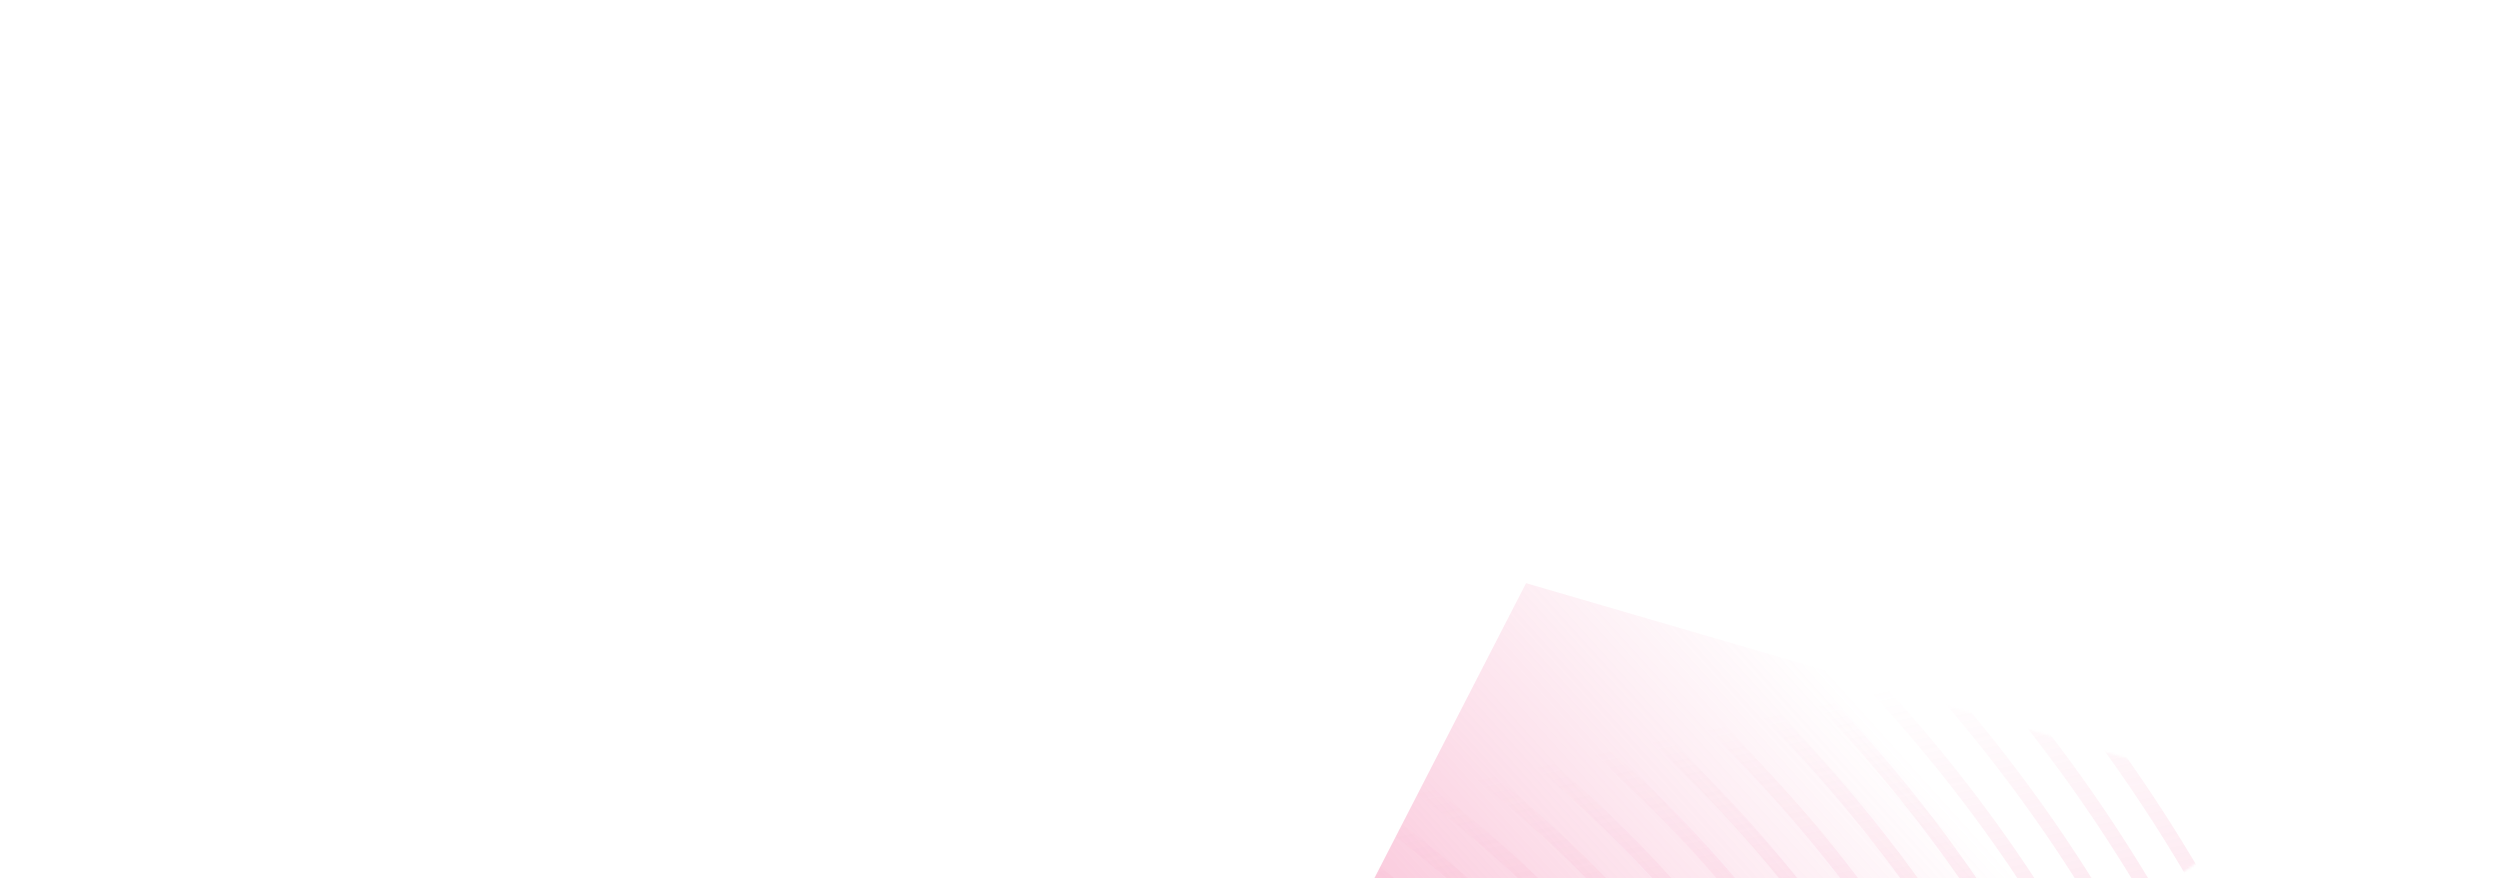 <svg xmlns="http://www.w3.org/2000/svg" width="1076px" height="378px" fill="none" transform="rotate(0) scale(1, 1)"><g filter="url(#a)"><path fill="url(#b)" fill-rule="evenodd" d="m409 733 574-386.9L656.816 251 409 733Z" clip-rule="evenodd"/></g><mask id="c" width="574" height="482" x="409" y="251" maskUnits="userSpaceOnUse" style="mask-type:alpha"><path fill="#ffffff" fill-rule="evenodd" d="m409 733 574-386.9L656.816 251 409 733Z" clip-rule="evenodd"/></mask><g mask="url(#c)"><path fill="url(#d)" fill-opacity=".64" fill-rule="evenodd" d="M717.652 270.954c-127.706-107.486-298.92-166.567-482.494-166.567-1.242 0-2.487.003-3.732.009-80.444.351-158.458 12.027-231.426 34.085v-6.153c73.028-21.878 151.006-33.491 231.399-33.84.362 0 .722-.002 1.08-.003h.349l.591-.002h1.739c185.065 0 357.758 59.609 486.586 168.04C865.259 387.317 942.94 559.5 947.221 764.904h-6.192c-4.271-203.658-81.23-374.305-223.377-493.95ZM234.987 439.222c-1.17 0-2.367.006-3.54.015-87.416.75-169 28.053-231.447 77.108v-7.575c63.014-48.005 144.37-74.696 231.393-75.443 1.254-.012 2.508-.018 3.762-.018 93.341 0 180.49 29.949 245.749 84.536 71.684 59.957 111.421 145.202 115.591 247.056h-6.213c-9.17-224.043-188.287-325.679-355.295-325.679Zm.003-19.698c-1.173 0-2.358.006-3.534.015-86.327.702-167.293 25.878-231.456 71.405v-7.301c64.616-44.646 145.402-69.315 231.408-70.011 1.251-.012 2.496-.015 3.747-.015 98.741 0 190.927 31.698 259.923 89.453 75.906 63.531 117.872 153.893 122.054 261.831h-6.213c-9.201-237.567-199-345.377-375.929-345.377Zm-3.522-19.68a459.44 459.44 0 0 1 3.522-.015c186.862 0 387.341 113.975 396.56 365.072h6.213c-4.194-114.028-48.387-209.499-128.507-276.609-72.74-60.926-169.963-94.372-274.101-94.372-1.248 0-2.484.003-3.732.015-85.166.654-165.517 23.567-231.423 65.33v7.203c65.55-42.543 146.011-65.97 231.468-66.624Zm3.522-19.709c-1.167 0-2.346.006-3.513.015-84.737.615-164.79 22.547-231.477 62.507v-6.984c66.99-39.293 146.932-60.818 231.429-61.433 1.248-.009 2.481-.015 3.726-.015 109.541 0 211.795 35.192 288.276 99.293 84.341 70.685 130.76 171.268 134.966 291.383h-6.213c-9.237-264.627-220.405-384.766-417.194-384.766Zm-3.504-19.683a456.31 456.31 0 0 1 3.51-.012c206.713 0 428.566 126.302 437.818 404.461h6.213c-4.215-126.202-52.862-231.897-141.421-306.164-80.222-67.268-187.51-104.207-302.451-104.207-1.242 0-2.469.003-3.714.012C147.52 355.124 67.892 375.398 0 412.51v6.786c67.631-37.688 147.373-58.265 231.486-58.844Zm316.203 87.944c-83.681-70.205-196.114-108.341-316.203-107.642-83.582.552-163.05 19.965-231.486 55.647v-6.789c68.645-35.157 148.048-54.216 231.444-54.768 1.242-.009 2.469-.012 3.711-.012 120.338 0 232.66 38.685 316.62 109.124 92.789 77.846 143.665 188.653 147.886 320.945h-6.192c-4.206-130.534-54.359-239.805-145.78-316.505ZM231.492 321.059c125.48-.693 242.947 39.18 330.369 112.556 95.642 80.276 148.021 194.662 152.236 331.286h6.192c-4.227-138.379-57.333-254.301-154.345-335.723-87.698-73.61-205.06-114.041-330.792-114.041-1.239 0-2.457.003-3.702.012-82.985.522-162.136 18.69-231.45 52.137v6.618c69.125-33.903 148.354-52.323 231.492-52.845Zm344.534 97.772C484.87 342.287 362.441 300.57 231.492 301.362 148.759 301.863 69.716 319.319 0 351.608v-6.621c69.87-31.869 148.867-49.037 231.45-49.538l.071-.001a734.69 734.69 0 0 1 3.631-.011c131.135 0 253.518 42.176 344.96 118.951 101.234 85.007 156.575 206.041 160.811 350.513h-6.192c-4.221-142.714-58.836-262.215-158.705-346.07ZM235.152 281.652c135.035 0 260.988 43.394 355.04 122.395 104.096 87.434 160.943 212.047 165.17 360.854h6.191c-4.241-150.562-61.811-276.708-167.272-365.294-95.177-79.946-222.594-123.865-359.126-123.865-1.204 0-2.401.006-3.605.012H231.456C149.182 276.231 70.386 292.71 0 323.18v6.474c70.238-30.842 149.101-47.513 231.489-47.99 1.215-.009 2.448-.012 3.663-.012Zm369.209 107.612c-98.636-82.88-231.15-128.102-372.869-127.295-82.085.456-160.795 16.386-231.492 45.909v-6.474c70.817-29.178 149.488-44.889 231.456-45.348 1.242-.006 2.46-.009 3.699-.009 141.923 0 274.38 45.669 373.295 128.78 109.682 92.159 169.486 223.422 173.734 380.074h-6.192c-4.236-154.9-63.311-284.627-171.631-375.637ZM235.155 242.262c145.82 0 281.844 46.884 383.372 132.215 112.544 94.592 173.857 229.431 178.096 390.424h6.192c-4.251-162.745-66.287-299.12-180.202-394.858-102.656-86.279-240.144-133.691-387.461-133.691-1.219 0-2.418.006-3.643.012h-.059c-81.698.438-160.243 15.48-231.45 43.479v6.348c71.09-28.305 149.698-43.479 231.489-43.92 1.221-.006 2.448-.009 3.666-.009Zm397.538 117.431c-105.272-88.502-246.315-137.125-397.535-137.125-1.221 0-2.451.002-3.669.009C149.926 223 71.465 237.651 0 264.861v-6.351c71.564-26.922 149.98-41.42 231.45-41.843l.105-.001c1.209-.006 2.396-.011 3.597-.011 152.717 0 295.233 49.154 401.627 138.601 118.136 99.317 182.404 240.807 186.661 409.645h-6.192c-4.242-167.083-67.784-307.04-184.555-405.208ZM235.155 202.87c156.611 0 302.688 50.369 411.698 142.033 120.997 101.75 186.781 246.819 191.032 419.998h6.191c-4.259-174.931-70.769-321.533-193.131-424.432C540.81 247.86 393.26 196.96 235.155 196.96c-1.245 0-2.463.003-3.711.009C150.202 197.377 71.867 211.264 0 237.18v6.351c71.783-26.183 150.145-40.241 231.477-40.652 1.227-.006 2.457-.009 3.678-.009Zm425.861 127.246C548.268 235.287 397.16 183.172 235.158 183.172c-1.227 0-2.46.003-3.684.009-81.11.396-159.415 13.83-231.474 39.056v-6.242c72.143-24.99 150.4-38.328 231.441-38.724 1.248-.006 2.469-.009 3.717-.009 163.498 0 316.077 52.643 429.949 148.417 126.59 106.478 195.328 258.198 199.597 439.222h-6.192c-4.257-179.272-72.269-329.459-197.496-434.785ZM231.459 163.483c168.722-.798 326.373 53.127 443.716 151.843C804.63 424.231 874.88 579.533 879.143 764.901h6.192c-4.272-187.117-75.248-343.952-206.068-454.009-117.613-98.941-275.214-153.325-444.112-153.325-1.245 0-2.478.003-3.726.009C150.556 157.96 72.41 170.908 0 195.046v6.243c72.335-24.363 150.52-37.422 231.459-37.806Zm457.879 137.054C569.112 199.378 407.95 143.782 235.158 143.782l-1.941.002-.913.002-.783.002h-.065C150.679 144.16 72.578 156.793 0 180.343V174.1c72.641-23.337 150.715-35.85 231.423-36.219a775.02 775.02 0 0 1 3.735-.009c174.283 0 336.918 56.127 458.266 158.231 135.053 113.635 208.264 275.586 212.539 468.798h-6.192c-4.263-191.46-76.751-351.878-210.433-464.364ZM231.435 124.094c179.494-.714 347.229 56.606 472.057 161.653 137.918 116.062 212.641 281.598 216.91 479.154h6.192c-4.278-199.305-79.727-366.374-219.01-483.585-125.087-105.269-292.755-163.138-472.429-163.138-1.26 0-2.484 0-3.747.006-80.54.36-158.569 12.39-231.408 34.97v6.246c72.785-22.782 150.832-34.946 231.435-35.306Zm3.723-39.402c188.971 0 365.204 60.818 496.651 171.469 146.38 123.224 225.576 298.992 229.851 508.74h6.192c-4.284-211.5-84.206-388.801-231.951-513.171C603.332 140.134 425.62 78.782 235.158 78.782c-1.263 0-2.511.003-3.777.01C151.108 79.13 73.214 90.475 0 111.703v6.156c73.163-21.402 151.087-32.82 231.411-33.162 1.245-.003 2.505-.006 3.747-.006Zm510.805 156.676C610.781 127.559 429.508 64.998 235.158 64.998c-1.251 0-2.511.002-3.765.005C151.189 65.336 73.334 76.463 0 97.238v-6.156c73.38-20.613 151.21-31.656 231.366-31.989 1.266-.006 2.529-.009 3.792-.009 195.859 0 378.584 63.087 514.897 177.85C902.033 364.886 984.193 547.305 988.48 764.901h-6.192c-4.278-215.847-85.715-396.73-236.325-523.533ZM235.158 45.299c199.753 0 386.033 64.299 524.958 181.273 154.847 130.382 238.519 316.383 242.804 538.329h6.19c-4.29-223.695-88.687-411.229-244.902-542.763-140.05-117.919-327.806-182.749-529.05-182.749-1.272 0-2.535.003-3.81.01C151.309 39.724 73.523 50.434 0 70.463v6.156c73.484-20.18 151.288-30.987 231.375-31.314 1.251-.003 2.532-.006 3.783-.006ZM774.27 211.777C631.607 91.643 440.296 25.605 235.158 25.605c-1.26 0-2.544.003-3.804.006C151.387 25.929 73.616 36.38 0 55.997v-6.156C73.652 30.37 151.411 20.02 231.33 19.701c1.281-.006 2.547-.006 3.828-.006 206.632 0 399.419 66.569 543.204 187.651C938.81 342.455 1025.45 535.107 1029.74 764.901h-6.19c-4.28-228.045-90.201-419.164-249.28-553.124ZM235.161 5.91c210.526 0 406.859 67.775 553.263 191.071 163.312 137.539 251.466 333.773 255.756 567.92h6.19c-4.29-235.89-93.174-433.663-257.857-572.351C644.99 68.31 447.178 0 235.161 0c-1.293 0-2.562 0-3.855.006C151.507.318 73.763 10.284 0 29.226v6.156C73.733 16.299 151.486 6.228 231.333 5.916c1.269-.003 2.562-.006 3.828-.006Z" clip-rule="evenodd"/></g><defs><linearGradient id="b" x1="811" x2="591.548" y1="315" y2="513.553" gradientUnits="userSpaceOnUse"><stop stop-color="#f2639a" stop-opacity="0" data-originalstopcolor="#f2639a"/><stop offset=".452" stop-color="#f2639a" stop-opacity=".2" data-originalstopcolor="#f2639a"/><stop offset="1" stop-color="#f2639a" stop-opacity=".48" data-originalstopcolor="#f2639a"/></linearGradient><linearGradient id="d" x1="637" x2="603" y1="497.904" y2="341.5" gradientUnits="userSpaceOnUse"><stop stop-color="#f2639a" stop-opacity=".3" data-originalstopcolor="#f2639a"/><stop offset="1" stop-color="#f2639a" stop-opacity="0" data-originalstopcolor="#f2639a"/></linearGradient><filter id="a" width="758.843" height="666.843" x="316.578" y="158.578" color-interpolation-filters="sRGB" filterUnits="userSpaceOnUse"><feFlood flood-opacity="0" result="BackgroundImageFix"/><feBlend in="SourceGraphic" in2="BackgroundImageFix" result="shape"/><feGaussianBlur result="effect1_foregroundBlur_4032_1179" stdDeviation="46.211"/></filter></defs></svg>